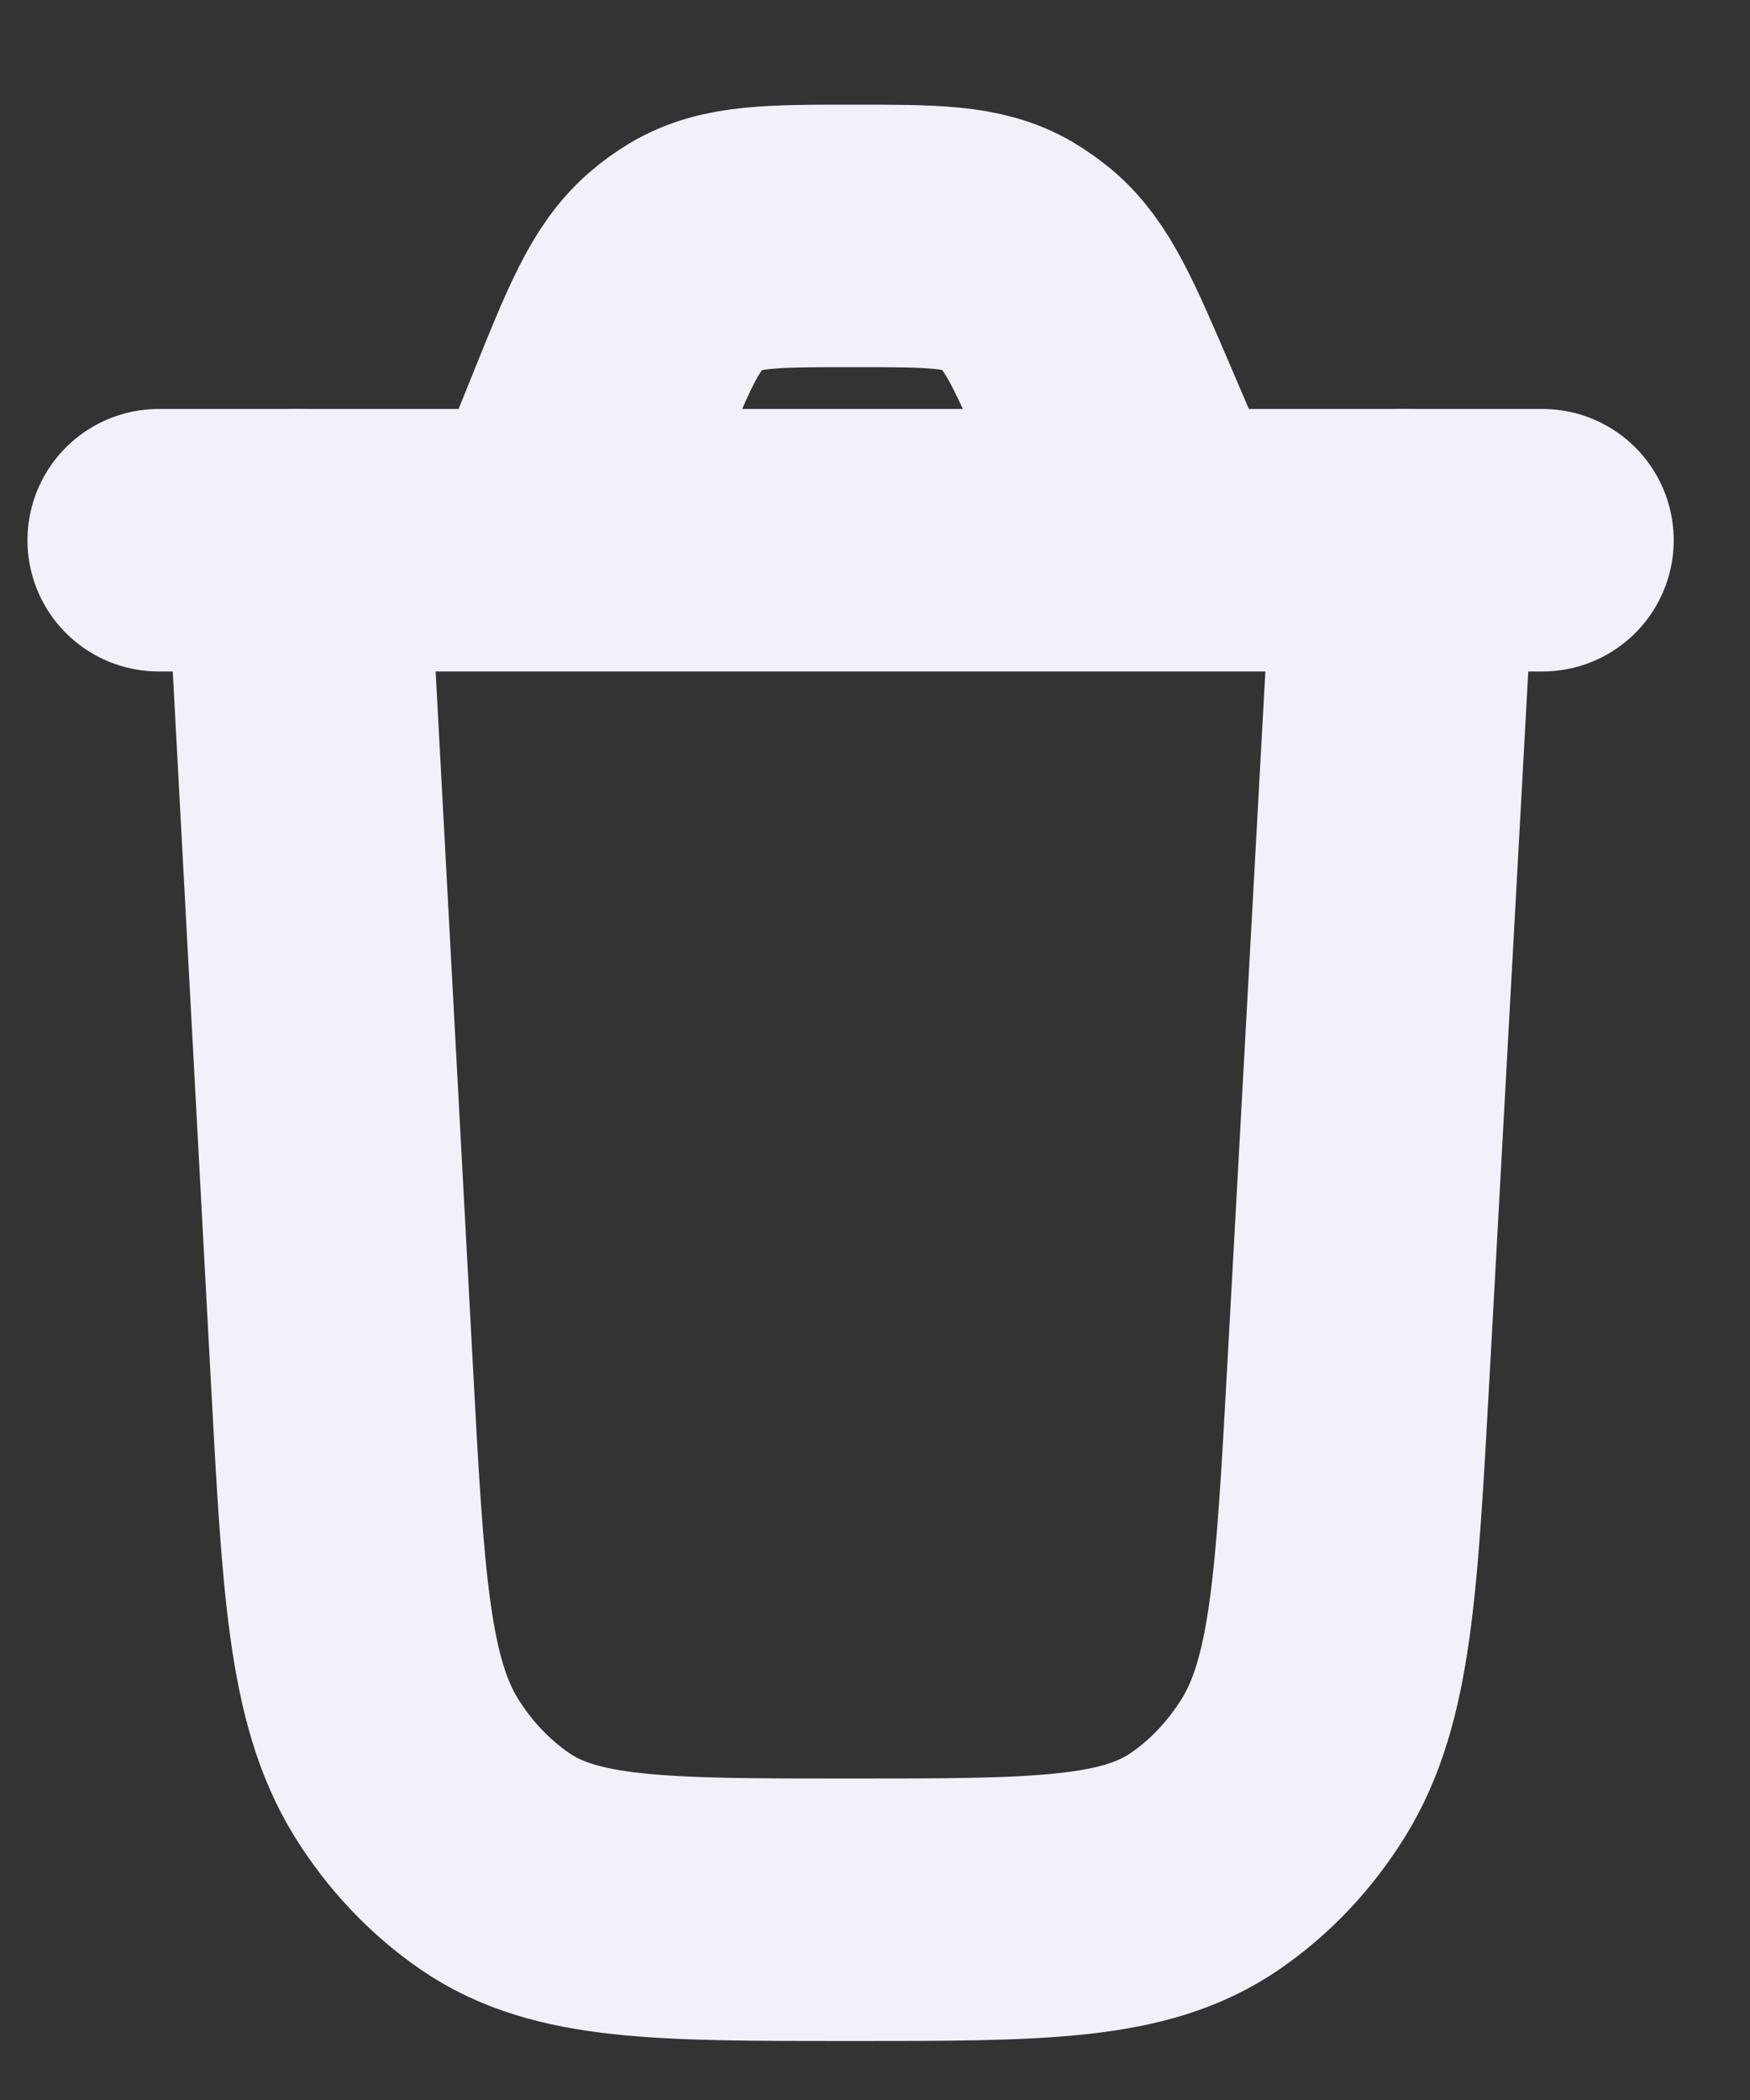 <svg width="10" height="12" viewBox="0 0 10 12" fill="none" xmlns="http://www.w3.org/2000/svg">
<rect x="0" y="0" width="10" height="12" fill="#333333" stroke="none"/>
<path d="M8.023 3.087L7.762 7.842C7.695 9.057 7.662 9.664 7.391 10.101C7.257 10.317 7.085 10.499 6.885 10.636C6.481 10.913 5.94 10.913 4.857 10.913C3.774 10.913 3.232 10.913 2.828 10.636C2.628 10.498 2.455 10.316 2.321 10.1C2.051 9.662 2.018 9.054 1.953 7.837L1.698 3.087" stroke="#F2F1FA" stroke-width="1.5" stroke-linecap="round"/>
<path d="M0.907 3.087H8.814M6.642 3.087L6.342 2.387C6.143 1.922 6.043 1.69 5.872 1.545C5.833 1.513 5.793 1.484 5.751 1.459C5.561 1.348 5.332 1.348 4.876 1.348C4.407 1.348 4.173 1.348 3.98 1.464C3.937 1.49 3.896 1.52 3.858 1.553C3.684 1.704 3.587 1.945 3.393 2.427L3.127 3.087" stroke="#F2F1FA" stroke-width="1.5" stroke-linecap="round"/>
</svg>
